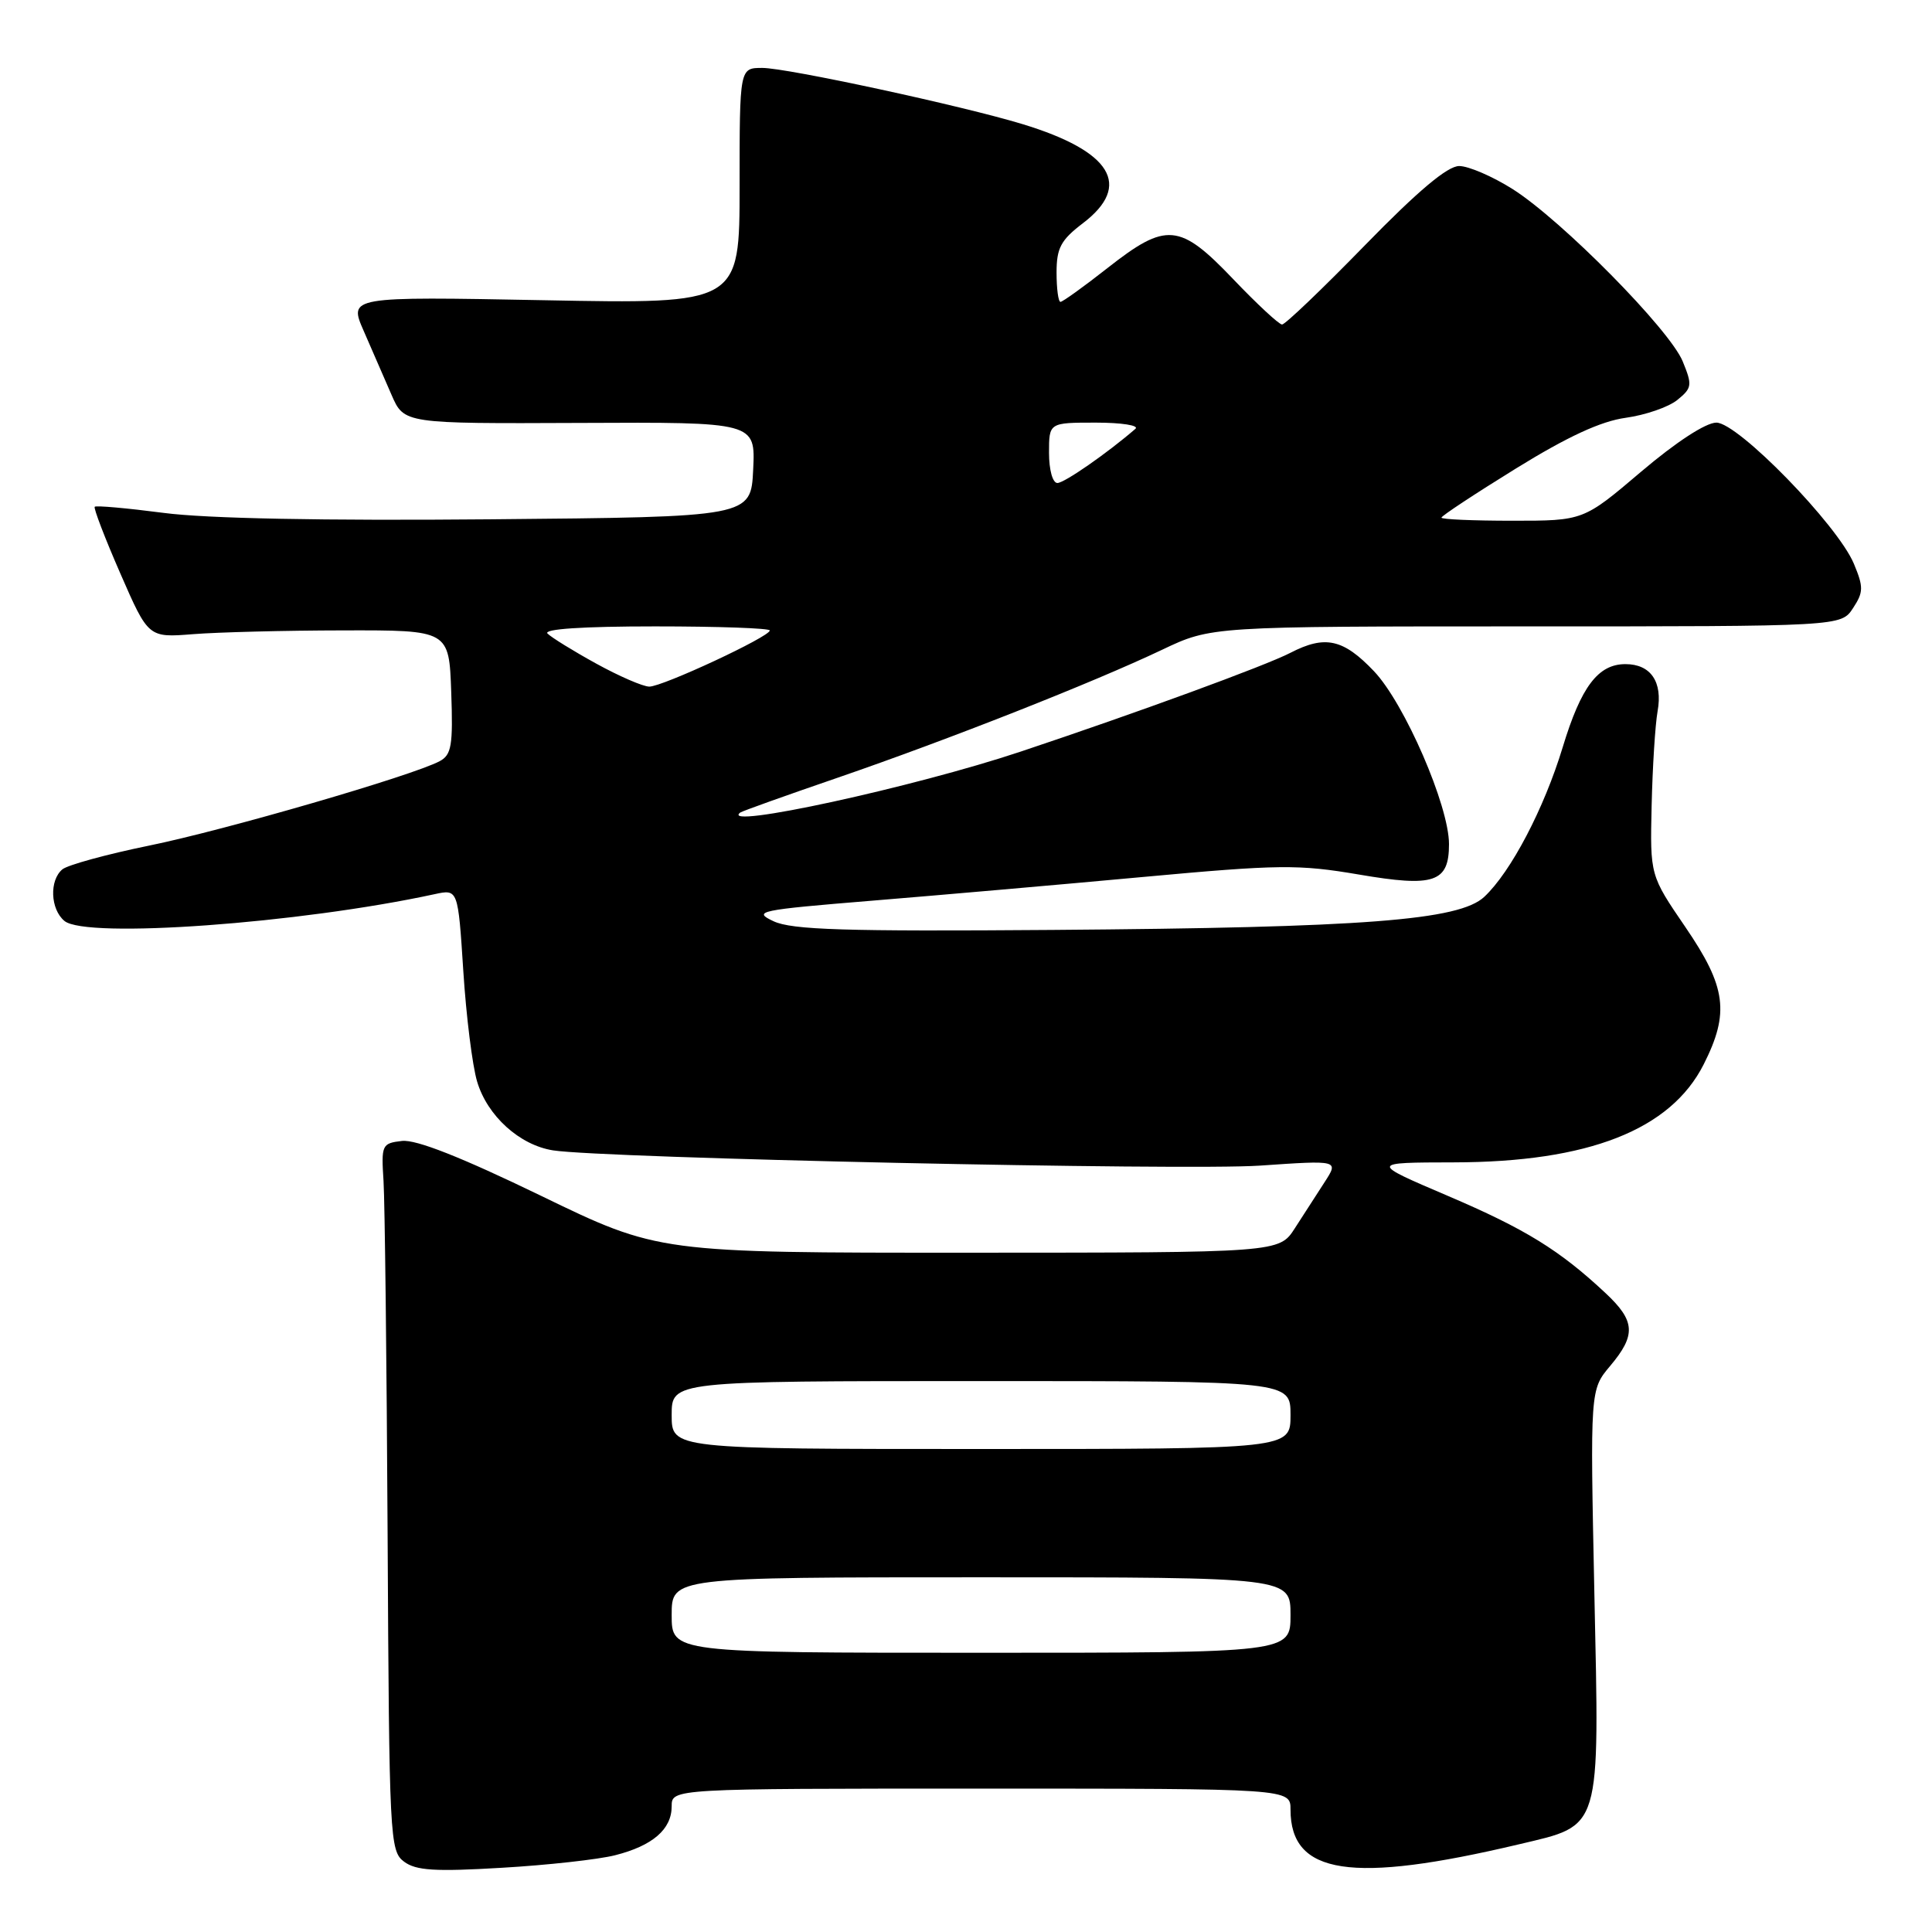 <?xml version="1.0" encoding="UTF-8" standalone="no"?>
<!DOCTYPE svg PUBLIC "-//W3C//DTD SVG 1.1//EN" "http://www.w3.org/Graphics/SVG/1.1/DTD/svg11.dtd" >
<svg xmlns="http://www.w3.org/2000/svg" xmlns:xlink="http://www.w3.org/1999/xlink" version="1.1" viewBox="0 0 256 256">
 <g >
 <path fill="currentColor"
d=" M 81.50 245.83 C 86.48 244.57 89.00 242.39 89.00 239.35 C 89.00 237.00 89.00 237.00 130.00 237.00 C 171.00 237.00 171.00 237.00 171.00 239.78 C 171.00 248.42 179.07 249.64 201.27 244.38 C 212.27 241.77 211.94 242.89 211.26 211.05 C 210.70 184.15 210.70 184.15 213.35 181.00 C 216.81 176.89 216.69 175.04 212.75 171.35 C 206.66 165.65 202.11 162.84 191.80 158.44 C 181.50 154.04 181.50 154.04 192.64 154.02 C 210.47 153.99 221.36 149.72 225.75 141.03 C 229.20 134.20 228.74 130.77 223.32 122.84 C 218.64 115.99 218.64 115.99 218.85 106.75 C 218.97 101.66 219.32 96.03 219.64 94.24 C 220.34 90.35 218.73 88.00 215.38 88.00 C 211.76 88.00 209.50 90.99 207.07 99.00 C 204.60 107.14 200.21 115.52 196.68 118.83 C 193.36 121.95 180.83 122.91 139.50 123.22 C 111.93 123.43 104.93 123.21 102.50 122.07 C 99.69 120.75 100.50 120.58 115.50 119.35 C 124.30 118.63 140.45 117.22 151.39 116.21 C 169.53 114.54 172.06 114.52 180.06 115.88 C 190.05 117.59 192.00 116.93 192.00 111.85 C 192.00 106.77 186.11 93.20 182.06 88.94 C 177.99 84.66 175.58 84.13 170.99 86.50 C 167.71 88.20 150.65 94.45 135.25 99.59 C 121.15 104.30 95.19 109.95 98.08 107.67 C 98.31 107.49 104.12 105.41 111.00 103.05 C 125.68 98.00 144.83 90.45 154.00 86.09 C 160.50 83.00 160.50 83.00 202.23 83.00 C 243.95 83.00 243.95 83.00 245.53 80.59 C 246.93 78.46 246.94 77.80 245.65 74.70 C 243.49 69.55 230.29 56.00 227.43 56.00 C 226.03 56.00 222.09 58.57 217.46 62.50 C 209.81 69.00 209.81 69.00 200.41 69.00 C 195.23 69.00 191.00 68.82 191.00 68.59 C 191.00 68.36 195.43 65.44 200.85 62.09 C 207.73 57.84 212.13 55.81 215.42 55.36 C 218.02 55.00 221.09 53.94 222.25 53.00 C 224.21 51.41 224.26 51.04 222.97 47.89 C 221.25 43.68 206.95 29.19 200.44 25.06 C 197.78 23.38 194.59 22.00 193.35 22.00 C 191.80 22.00 187.89 25.29 180.86 32.50 C 175.23 38.28 170.29 43.00 169.88 43.00 C 169.48 43.00 166.57 40.30 163.42 37.00 C 156.31 29.55 154.55 29.39 146.77 35.50 C 143.62 37.98 140.80 40.00 140.52 40.00 C 140.23 40.00 140.00 38.25 140.00 36.12 C 140.00 32.86 140.56 31.81 143.50 29.57 C 150.06 24.57 147.29 20.04 135.50 16.45 C 127.49 14.01 104.29 9.00 101.01 9.00 C 98.00 9.00 98.00 9.00 98.00 24.64 C 98.00 40.28 98.00 40.28 72.10 39.78 C 46.19 39.29 46.19 39.29 48.21 43.89 C 49.31 46.43 50.97 50.22 51.88 52.32 C 53.54 56.14 53.54 56.14 76.82 56.04 C 100.10 55.93 100.10 55.93 99.80 62.22 C 99.50 68.50 99.50 68.50 65.00 68.81 C 42.81 69.01 27.35 68.71 21.68 67.96 C 16.83 67.33 12.72 66.96 12.55 67.15 C 12.38 67.34 13.91 71.33 15.95 76.00 C 19.66 84.50 19.66 84.50 25.58 84.03 C 28.84 83.77 37.80 83.54 45.50 83.53 C 59.50 83.50 59.50 83.50 59.79 91.69 C 60.04 98.78 59.83 100.02 58.26 100.86 C 54.70 102.77 29.77 110.01 19.74 112.05 C 14.13 113.20 8.98 114.61 8.27 115.19 C 6.52 116.64 6.67 120.48 8.54 122.03 C 11.40 124.41 39.65 122.37 57.60 118.48 C 60.69 117.81 60.69 117.81 61.39 128.66 C 61.77 134.62 62.59 141.21 63.22 143.31 C 64.57 147.86 68.84 151.73 73.28 152.43 C 79.92 153.47 156.92 155.13 166.95 154.45 C 177.40 153.73 177.40 153.73 175.53 156.62 C 174.50 158.20 172.72 160.96 171.58 162.74 C 169.50 165.98 169.50 165.98 128.38 165.99 C 87.26 166.00 87.26 166.00 71.65 158.43 C 61.12 153.33 55.14 150.97 53.27 151.18 C 50.60 151.49 50.51 151.69 50.82 156.50 C 50.99 159.25 51.24 180.34 51.36 203.36 C 51.57 243.65 51.65 245.27 53.54 246.68 C 55.12 247.86 57.64 248.02 66.50 247.49 C 72.55 247.14 79.30 246.39 81.50 245.83 Z  M 89.00 214.00 C 89.00 209.00 89.00 209.00 130.00 209.00 C 171.00 209.00 171.00 209.00 171.00 214.00 C 171.00 219.00 171.00 219.00 130.00 219.00 C 89.00 219.00 89.00 219.00 89.00 214.00 Z  M 89.00 187.50 C 89.00 183.00 89.00 183.00 130.00 183.00 C 171.00 183.00 171.00 183.00 171.00 187.50 C 171.00 192.00 171.00 192.00 130.00 192.00 C 89.00 192.00 89.00 192.00 89.00 187.50 Z  M 79.00 87.93 C 75.98 86.27 73.07 84.47 72.55 83.95 C 71.95 83.35 77.18 83.00 86.80 83.00 C 95.16 83.00 102.00 83.24 102.00 83.54 C 102.00 84.37 87.76 91.00 86.03 90.98 C 85.19 90.97 82.03 89.60 79.00 87.93 Z  M 139.00 60.00 C 139.00 56.00 139.00 56.00 145.20 56.00 C 148.61 56.00 150.97 56.37 150.45 56.82 C 146.73 60.04 141.03 64.00 140.11 64.00 C 139.48 64.00 139.00 62.26 139.00 60.00 Z "/>
</g>
</svg>